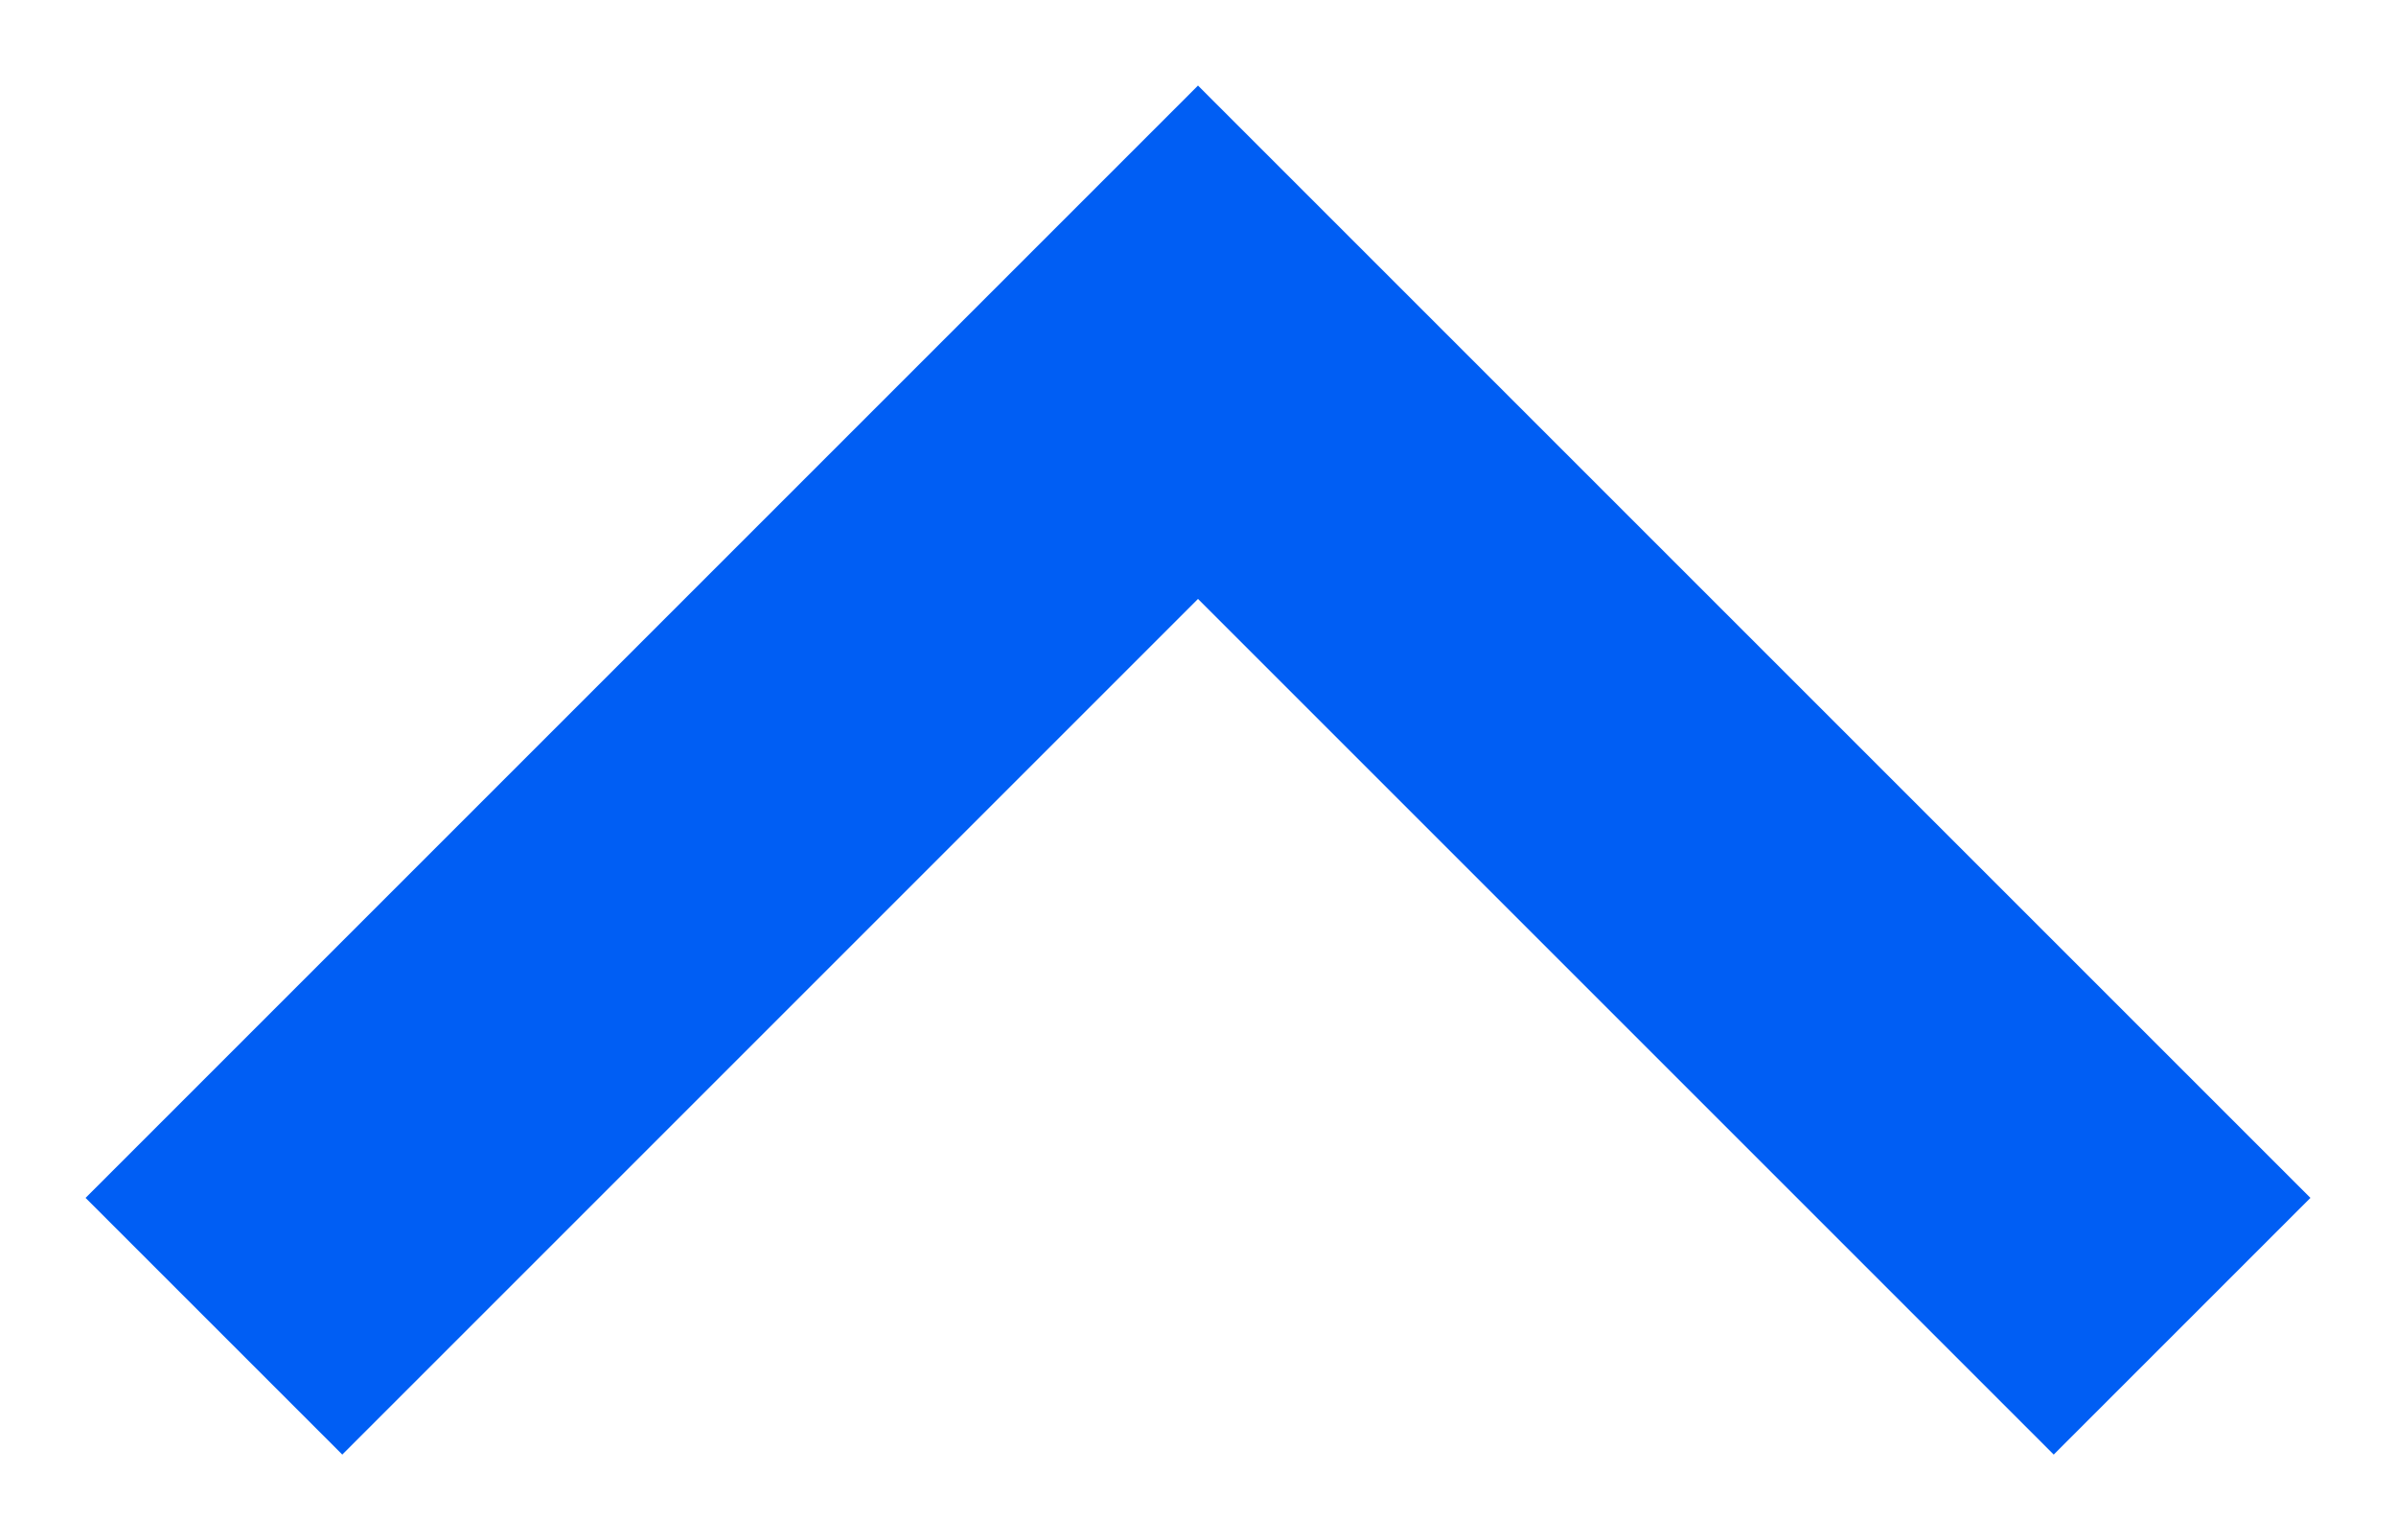 <svg width="14" height="9" viewBox="0 0 14 9" xmlns="http://www.w3.org/2000/svg"><title>86232A88-9A18-400B-AF41-A1D5E991A7AB</title><path d="M2 8.5L.5 7 7 .5 13.5 7 12 8.5l-5-5z" fill="#005EF4" fill-rule="evenodd"/></svg>
